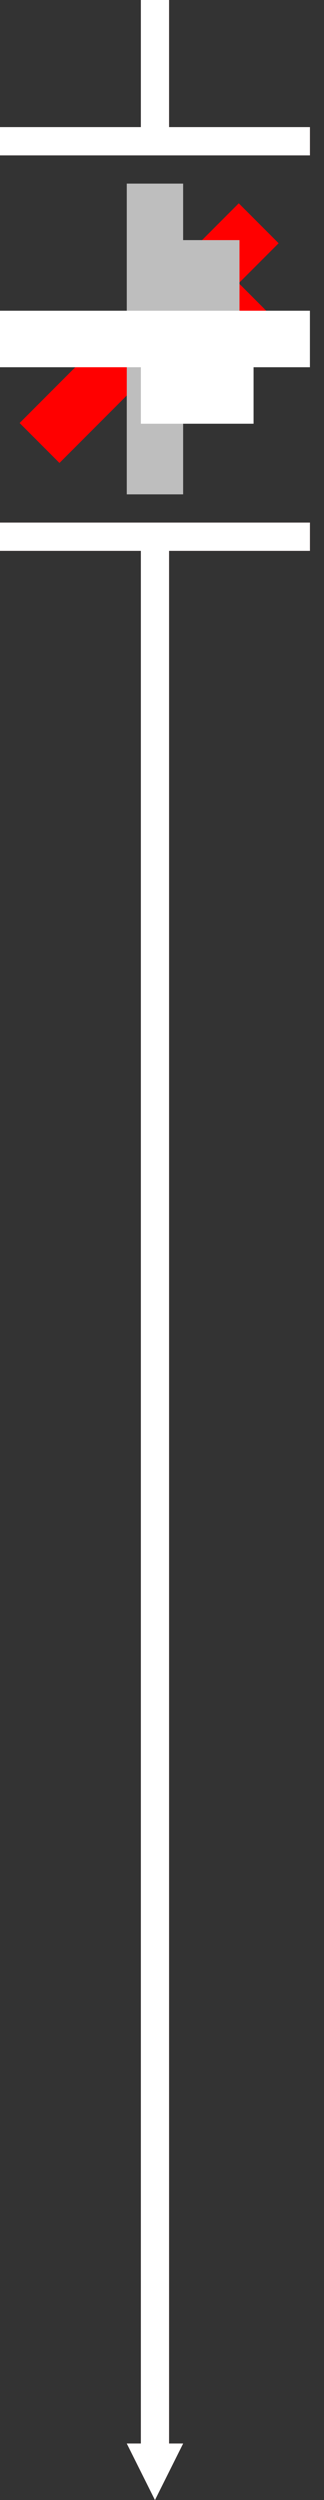 <svg width="23" height="177" viewBox="0 0 23 177" fill="none" xmlns="http://www.w3.org/2000/svg">

<rect x="0" y="0" width="23" height="177" fill="#333333" stroke="none"/>

<g id="qf">

<g class="fault inactive" reference="QF-ALARM">
<g class="animation-fail">
<path id="Vector_4" d="M22 11H0V9H10V0.653V0H12V0.653V9H22V11Z" fill="#FF0000"/>
<path id="Vector_5" d="M1.393 29.95L16.949 14.394L19.778 17.222L16.949 20.05L19.778 22.879L14.121 28.536L11.292 25.707L7.757 29.243L4.221 32.778L1.393 29.95Z" fill="#FF0000"/>
<path id="Vector_6" d="M0 37H22V39H12V47.347V173H13L11 177L9 173H10V47.347V39H0V37Z" fill="#FF0000"/>
</g>
</g>
<g class="fault inactive" reference="QF-ON">
<g class="animation-display">
<path id="Vector" d="M22 11H0V9H10V0.653V0H12V0.653V9H22V11Z" fill="#BEBEBE"/>
<path id="Vector_2" d="M0 37H22V39H12V47.347V173H13L11 177L9 173H10V47.347V39H0V37Z" fill="#BEBEBE"/>
<path id="Vector_3" d="M9 35V13H13V17H17V25H13V30V35H9Z" fill="#BEBEBE"/>
</g>
<g class="animation-hide">
<path id="Vector_4" d="M22 11H0V9H10V0.653V0H12V0.653V9H22V11Z" fill="white"/>
<path id="Vector_5" d="M0 22H22V26H18V30H10V26H5H0V22Z" fill="white"/>
<path id="Vector_6" d="M0 37H22V39H12V47.347V173H13L11 177L9 173H10V47.347V39H0V37Z" fill="white"/>
</g>
</g>
</g>
</svg>
